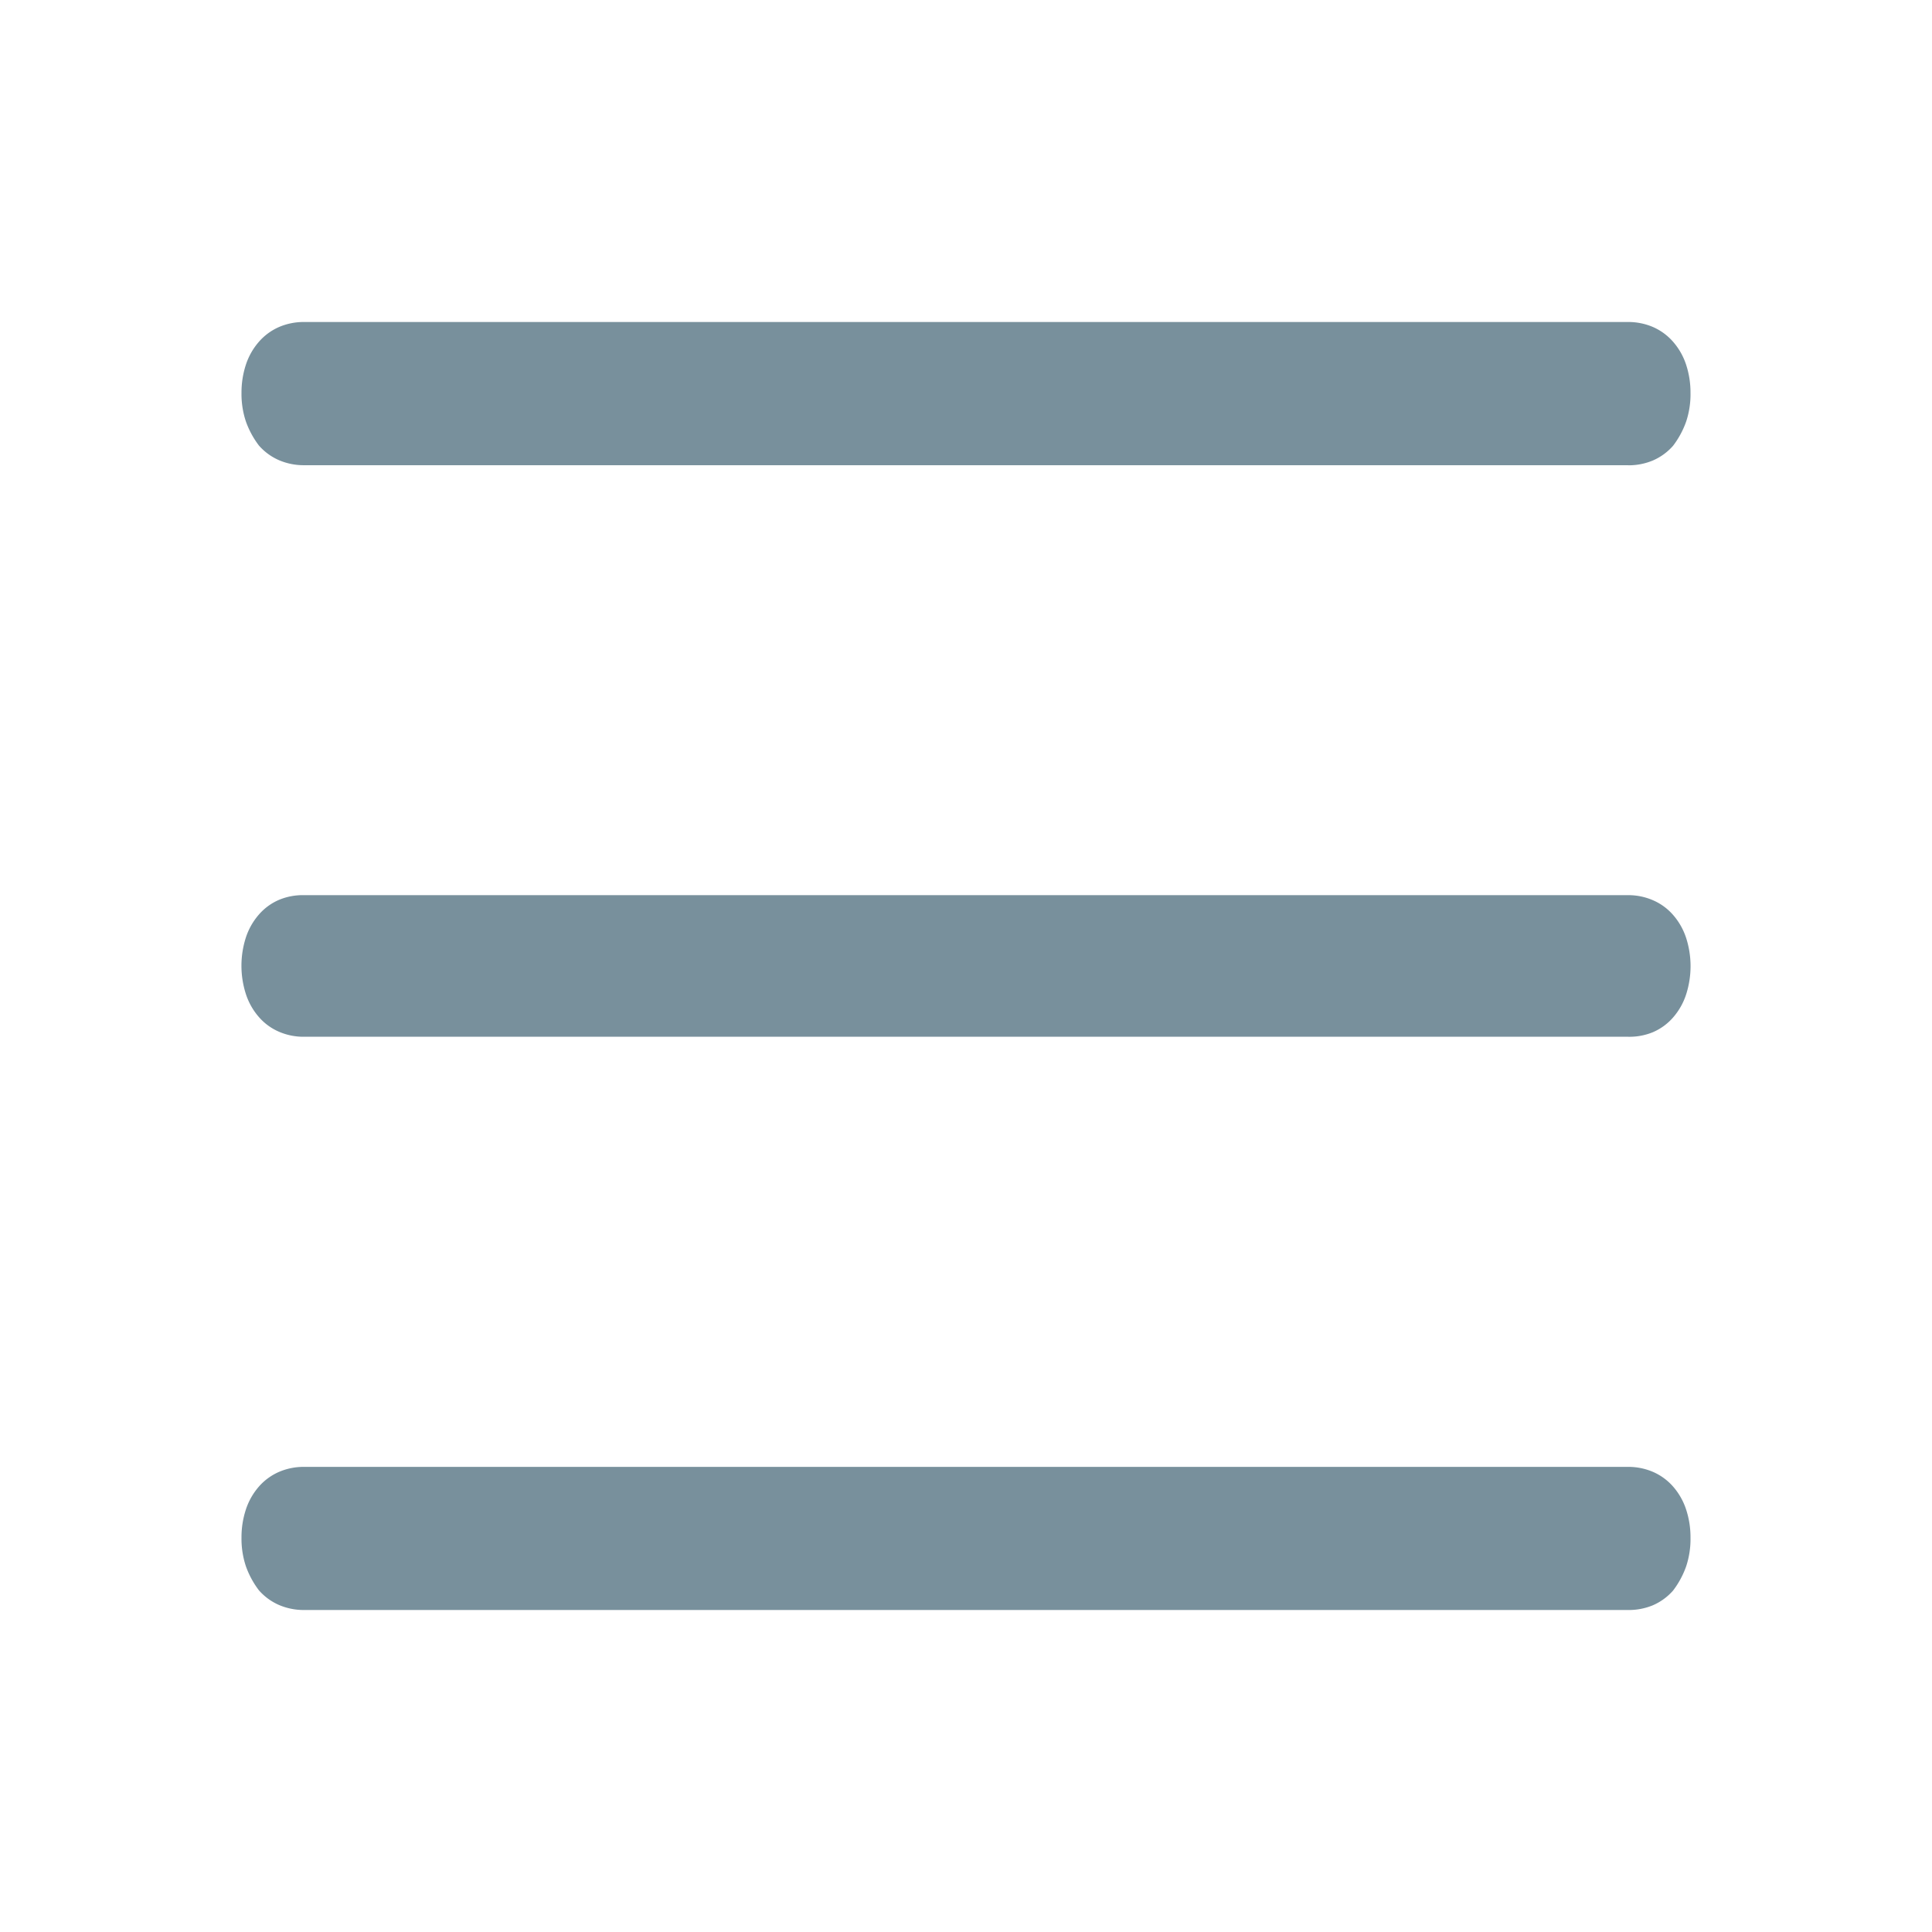 <svg id="Menu" xmlns="http://www.w3.org/2000/svg" width="24" height="24" viewBox="0 0 24 24">
  <path id="shape" d="M17.225,16H.775a.778.778,0,0,1-.306-.061.706.706,0,0,1-.253-.184,1.1,1.1,0,0,1-.162-.3A1.079,1.079,0,0,1,0,15.1a1.1,1.1,0,0,1,.054-.347.82.82,0,0,1,.162-.286.706.706,0,0,1,.253-.184.778.778,0,0,1,.306-.061h16.45a.778.778,0,0,1,.306.061.706.706,0,0,1,.253.184.82.82,0,0,1,.162.286A1.1,1.1,0,0,1,18,15.1a1.079,1.079,0,0,1-.054.358,1.1,1.1,0,0,1-.162.3.706.706,0,0,1-.253.184A.778.778,0,0,1,17.225,16Zm0-7.121H.775a.764.764,0,0,1-.306-.061.693.693,0,0,1-.253-.184.817.817,0,0,1-.162-.287,1.147,1.147,0,0,1,0-.7.82.82,0,0,1,.162-.286.693.693,0,0,1,.253-.184A.764.764,0,0,1,.775,7.12h16.45a.764.764,0,0,1,.306.062.693.693,0,0,1,.253.184.82.82,0,0,1,.162.286,1.147,1.147,0,0,1,0,.7.817.817,0,0,1-.162.287.693.693,0,0,1-.253.184A.764.764,0,0,1,17.225,8.879Zm0-7.1H.775a.778.778,0,0,1-.306-.061.706.706,0,0,1-.253-.184,1.1,1.1,0,0,1-.162-.3A1.076,1.076,0,0,1,0,.88,1.108,1.108,0,0,1,.054.532.82.82,0,0,1,.216.246.706.706,0,0,1,.469.061.778.778,0,0,1,.775,0h16.45a.778.778,0,0,1,.306.061.706.706,0,0,1,.253.185.82.82,0,0,1,.162.286A1.108,1.108,0,0,1,18,.88a1.076,1.076,0,0,1-.054.357,1.1,1.1,0,0,1-.162.3.706.706,0,0,1-.253.184A.778.778,0,0,1,17.225,1.78Z" transform="translate(3 4)" fill="#78909c"/>
</svg>

